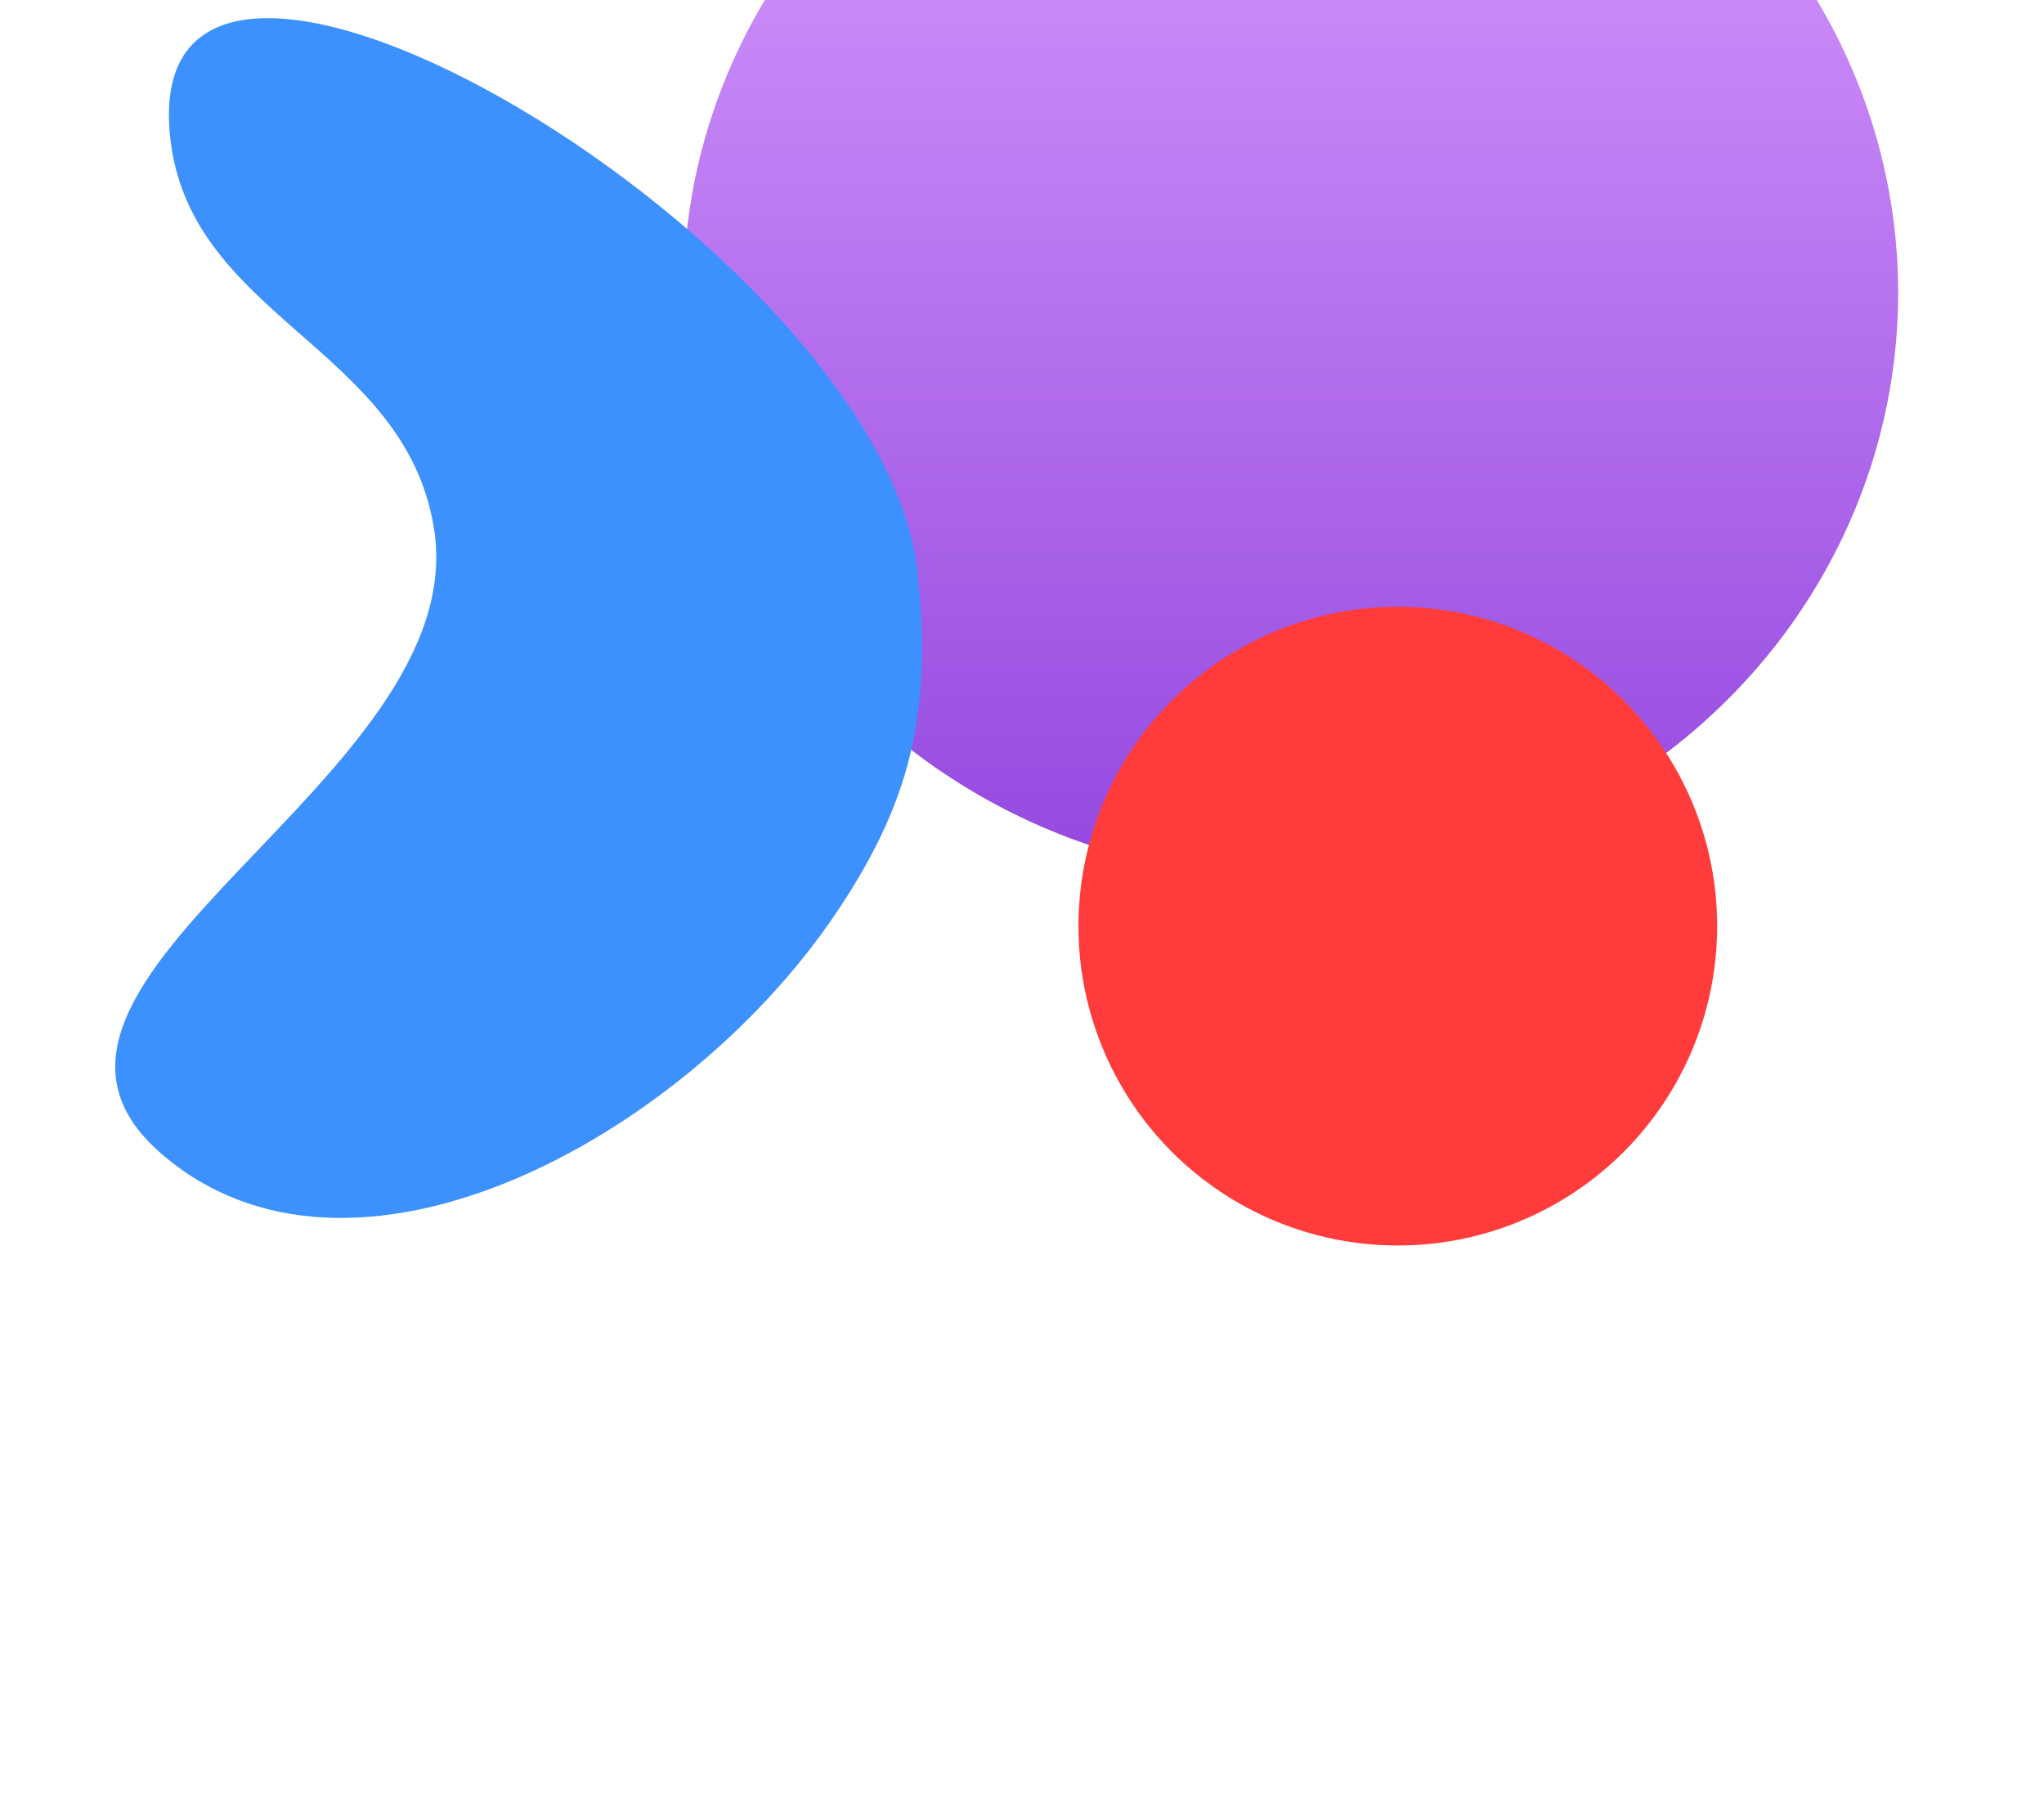<svg width="1920" height="1705" viewBox="0 0 1920 1705" fill="none" xmlns="http://www.w3.org/2000/svg">
<g clip-path="url(#clip0_101_2)">
<g filter="url(#filter0_f_101_2)">
<ellipse cx="1212.5" cy="275" rx="570.5" ry="550" fill="url(#paint0_linear_101_2)"/>
</g>
<g filter="url(#filter1_f_101_2)">
<path d="M407.614 496.02C379.628 324.237 174.061 297.879 159.358 123.883C133.558 -181.438 830.706 234.219 862.012 538.757C875.132 666.375 858.076 753.287 779.74 865.884C637.565 1070.24 328.886 1239.47 150.275 1082.63C-33.27 921.45 445.996 731.612 407.614 496.02Z" fill="#3D91FF"/>
</g>
<g filter="url(#filter2_f_101_2)">
<circle cx="1313" cy="870" r="300" fill="#FF3B3B"/>
</g>
</g>
<defs>
<filter id="filter0_f_101_2" x="242" y="-675" width="1941" height="1900" filterUnits="userSpaceOnUse" color-interpolation-filters="sRGB">
<feFlood flood-opacity="0" result="BackgroundImageFix"/>
<feBlend mode="normal" in="SourceGraphic" in2="BackgroundImageFix" result="shape"/>
<feGaussianBlur stdDeviation="200" result="effect1_foregroundBlur_101_2"/>
</filter>
<filter id="filter1_f_101_2" x="-291.763" y="-382.94" width="1557.78" height="1927.04" filterUnits="userSpaceOnUse" color-interpolation-filters="sRGB">
<feFlood flood-opacity="0" result="BackgroundImageFix"/>
<feBlend mode="normal" in="SourceGraphic" in2="BackgroundImageFix" result="shape"/>
<feGaussianBlur stdDeviation="200" result="effect1_foregroundBlur_101_2"/>
</filter>
<filter id="filter2_f_101_2" x="613" y="170" width="1400" height="1400" filterUnits="userSpaceOnUse" color-interpolation-filters="sRGB">
<feFlood flood-opacity="0" result="BackgroundImageFix"/>
<feBlend mode="normal" in="SourceGraphic" in2="BackgroundImageFix" result="shape"/>
<feGaussianBlur stdDeviation="200" result="effect1_foregroundBlur_101_2"/>
</filter>
<linearGradient id="paint0_linear_101_2" x1="1212.5" y1="-275" x2="1212.5" y2="825" gradientUnits="userSpaceOnUse">
<stop stop-color="#DA9EFF"/>
<stop offset="1" stop-color="#9448DF"/>
</linearGradient>
<clipPath id="clip0_101_2">
<rect width="1920" height="1705" fill="white"/>
</clipPath>
</defs>
</svg>
